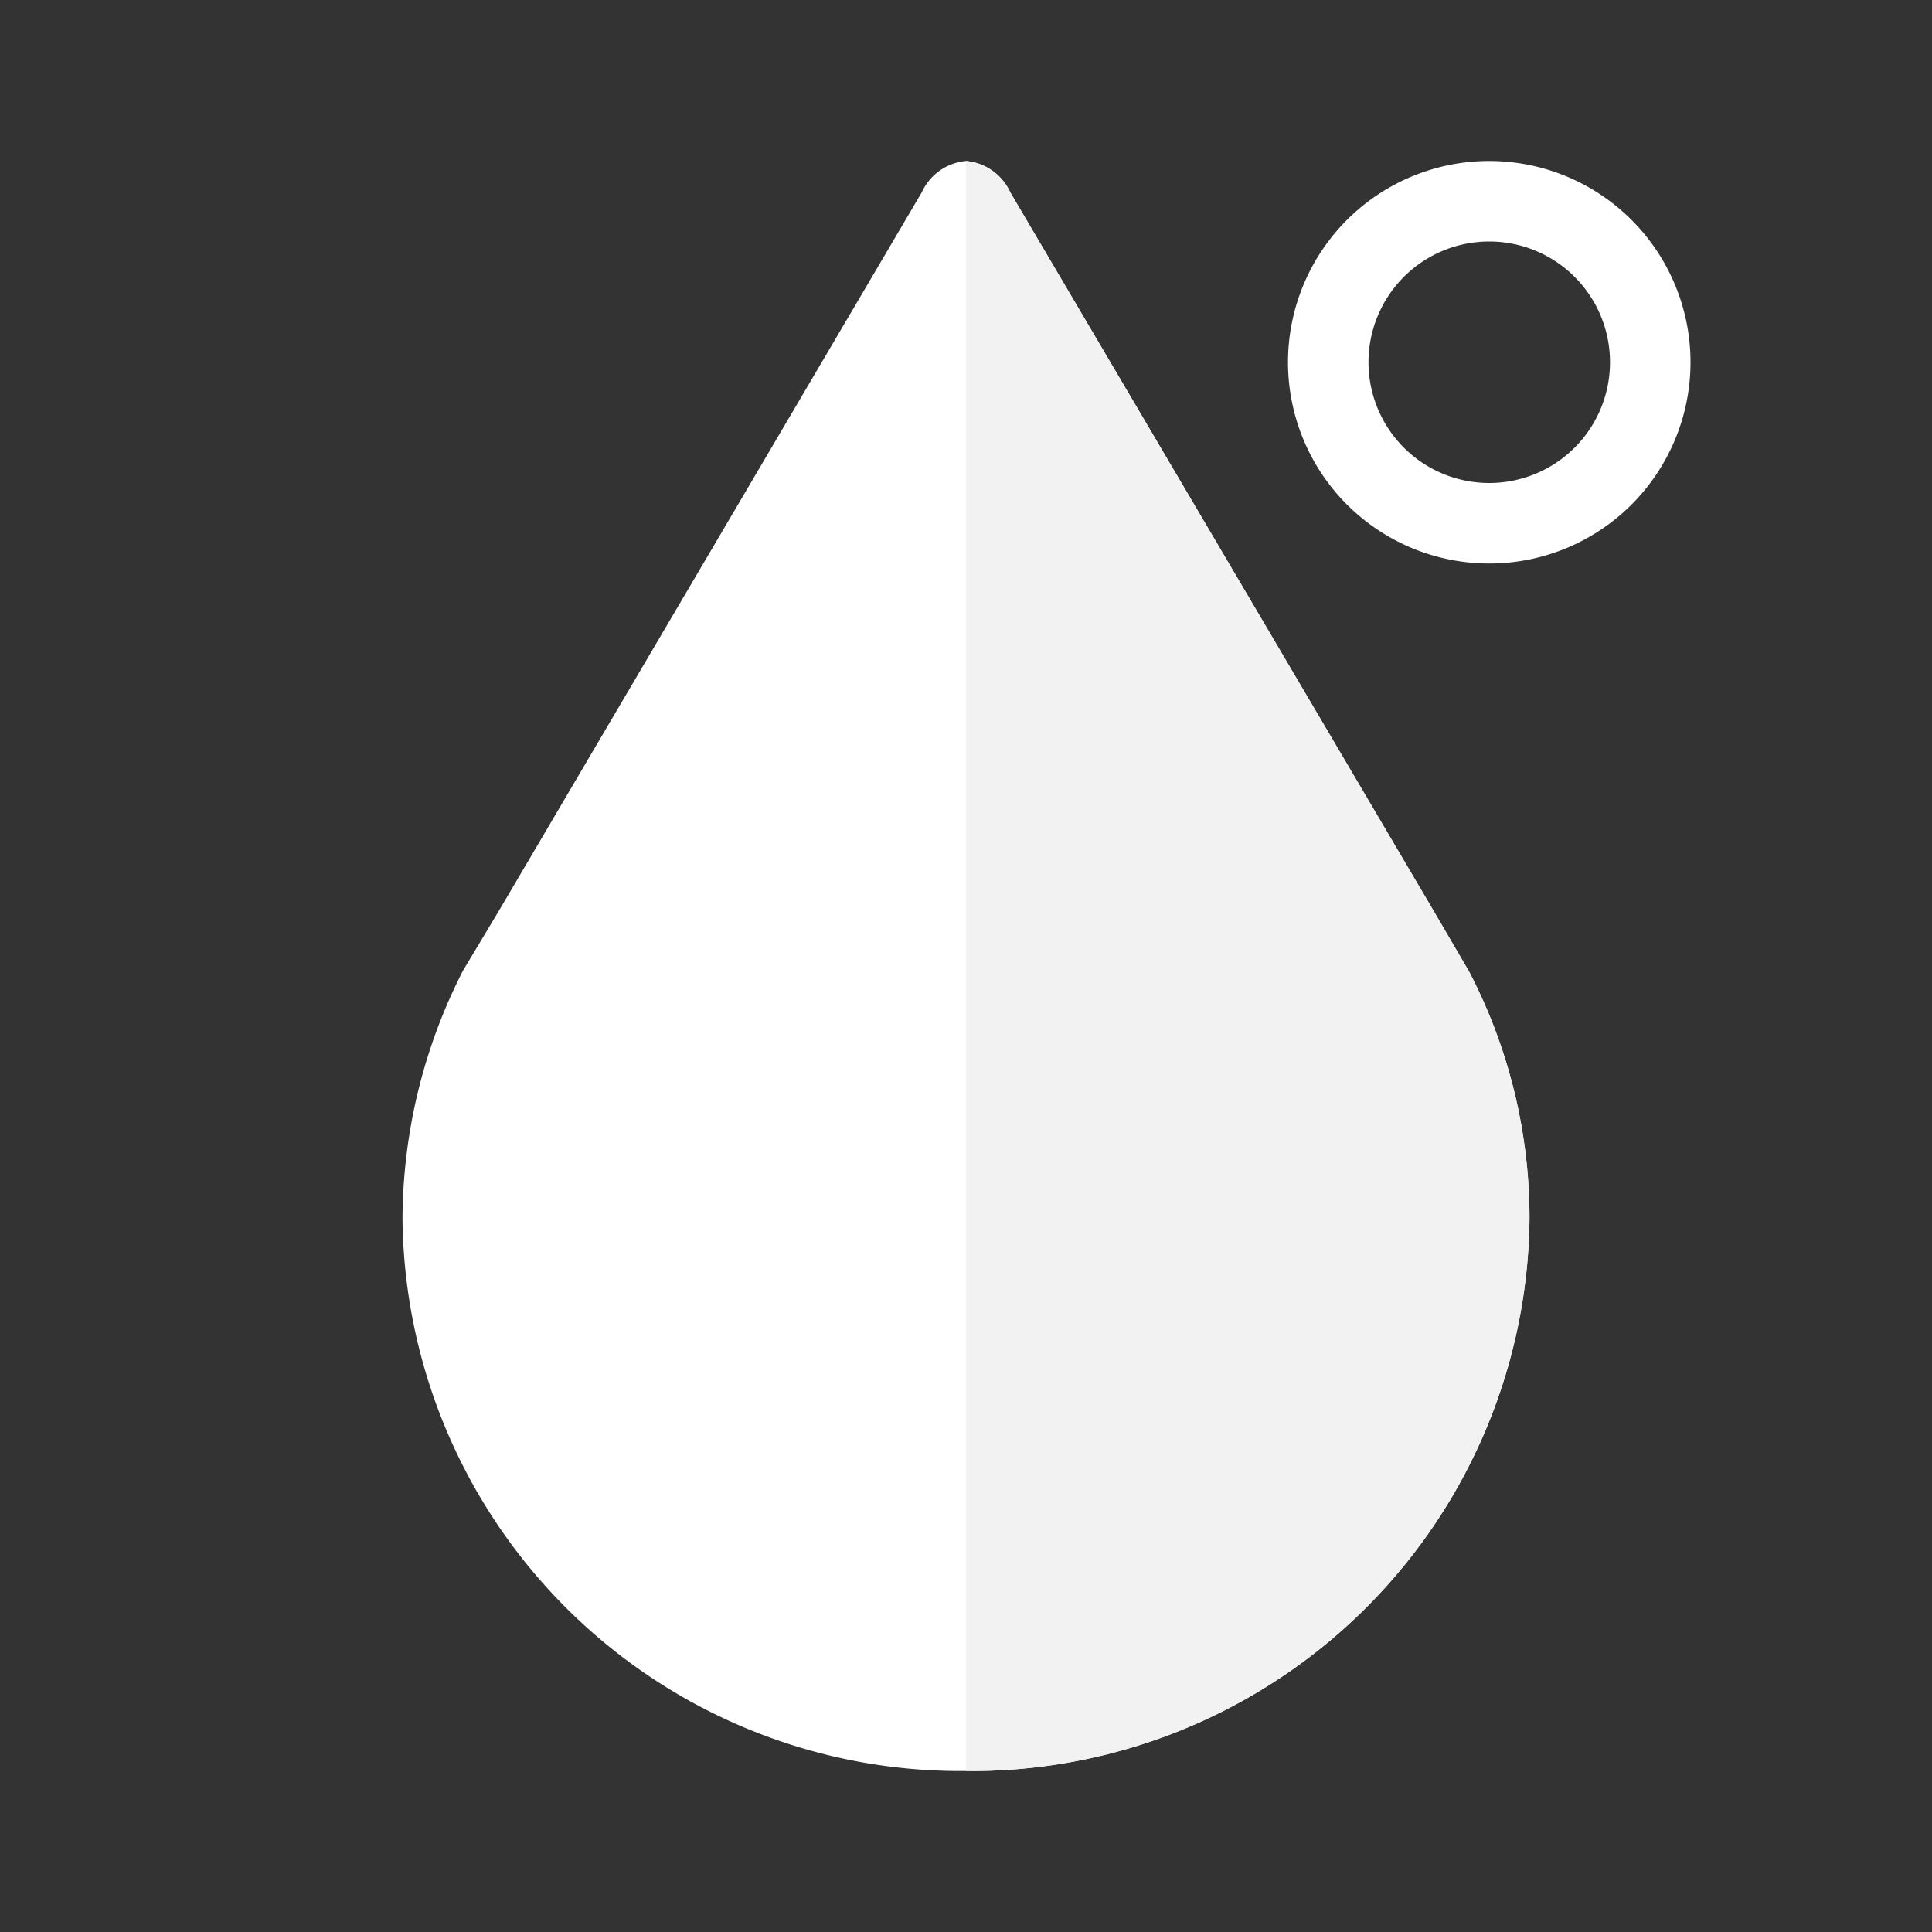 <svg id="Layer_1" data-name="Layer 1" xmlns="http://www.w3.org/2000/svg" viewBox="0 0 24 24"><rect x="0" y="0" width="24" height="24" fill="#333333" stroke="none"/><defs><style>.cls-1{fill:#fff;}.cls-2{fill:#f2f2f2;}</style></defs><path class="cls-1" d="M12,2a.67.67,0,0,0-.55.39L6.2,11.31l-.45.75A6.83,6.83,0,0,0,5,15.14,6.93,6.93,0,0,0,12,22a6.93,6.93,0,0,0,7-6.86,6.63,6.63,0,0,0-.75-3.07l-.45-.77L12.55,2.39A.67.67,0,0,0,12,2Z"/><path class="cls-2" d="M18.25,12.07l-.45-.77L12.55,2.39A.67.67,0,0,0,12,2V22a6.93,6.93,0,0,0,7-6.86A6.63,6.63,0,0,0,18.25,12.07Z"/><path class="cls-1" d="M18.5,2A2.5,2.5,0,1,0,21,4.5,2.5,2.5,0,0,0,18.5,2Zm0,4A1.5,1.5,0,1,1,20,4.5,1.5,1.5,0,0,1,18.5,6Z"/></svg>